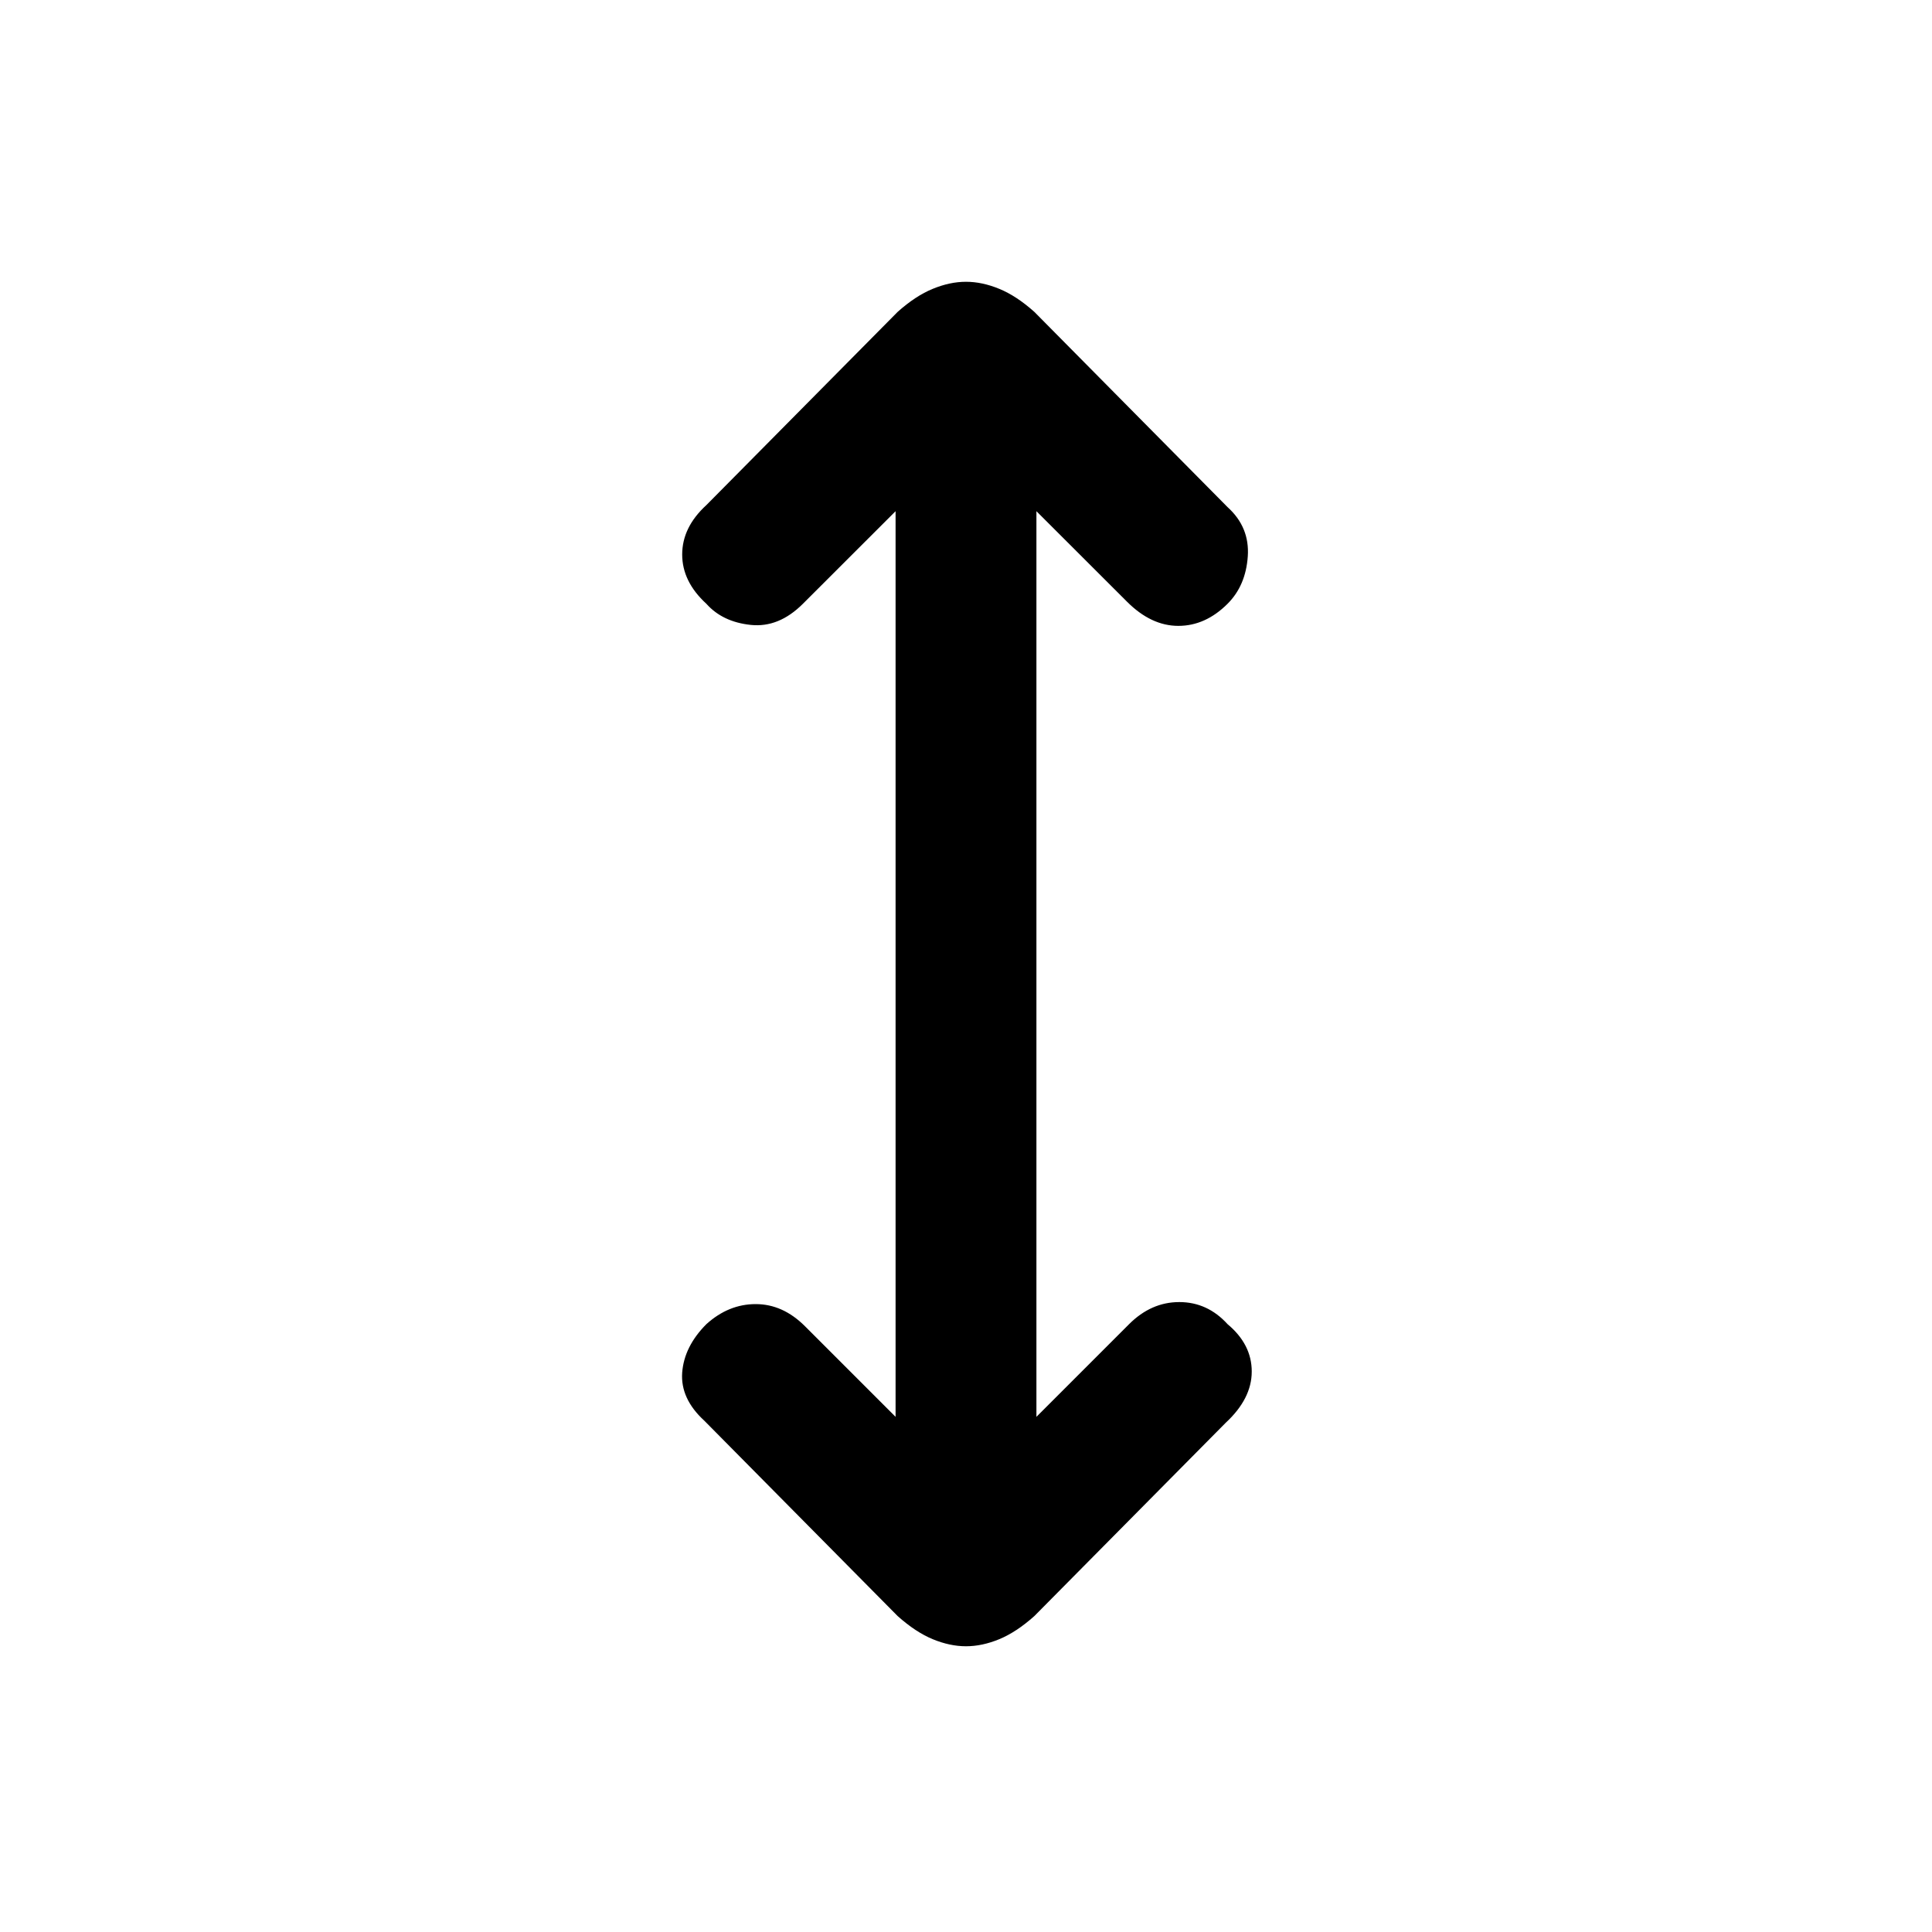 <svg xmlns="http://www.w3.org/2000/svg" height="20" width="20"><path d="M10 17.042Q9.833 17.042 9.656 16.969Q9.479 16.896 9.292 16.729L7.292 14.708Q7.042 14.479 7.062 14.208Q7.083 13.938 7.312 13.708Q7.542 13.5 7.823 13.5Q8.104 13.5 8.333 13.729L9.271 14.667V5.292L8.312 6.25Q8.062 6.5 7.771 6.469Q7.479 6.438 7.312 6.25Q7.062 6.021 7.062 5.74Q7.062 5.458 7.312 5.229L9.292 3.229Q9.479 3.062 9.656 2.99Q9.833 2.917 10 2.917Q10.167 2.917 10.344 2.99Q10.521 3.062 10.708 3.229L12.708 5.25Q12.938 5.458 12.917 5.76Q12.896 6.062 12.708 6.25Q12.479 6.479 12.198 6.479Q11.917 6.479 11.667 6.229L10.729 5.292V14.667L11.688 13.708Q11.917 13.479 12.208 13.479Q12.5 13.479 12.708 13.708Q12.958 13.917 12.958 14.198Q12.958 14.479 12.688 14.729L10.708 16.729Q10.521 16.896 10.344 16.969Q10.167 17.042 10 17.042Z"/></svg>